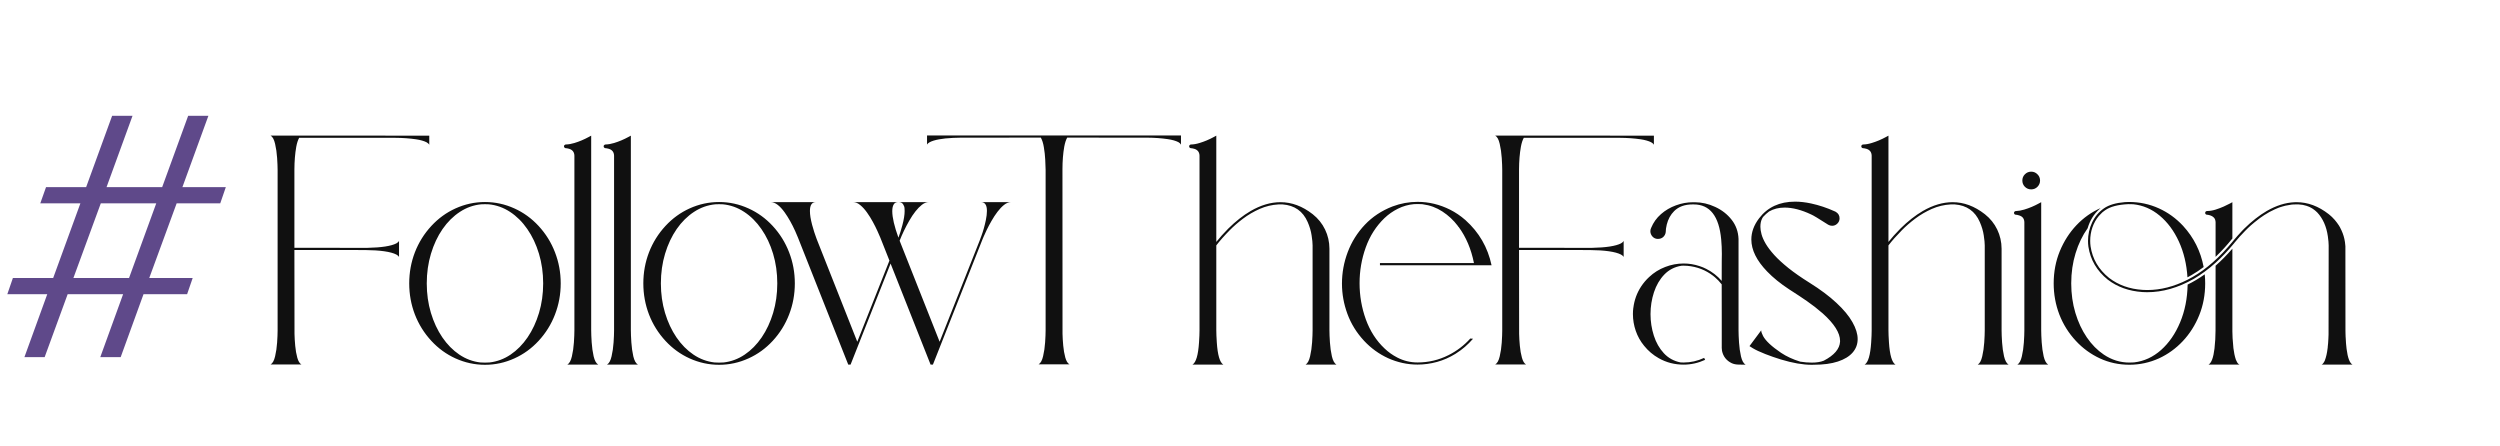 <svg width="336" height="60" viewBox="0 0 336 60" fill="none" xmlns="http://www.w3.org/2000/svg">
<path d="M40.512 48.985H36.366C36.64 48.829 36.842 48.463 36.974 47.887C37.111 47.31 37.201 46.693 37.245 46.034C37.289 45.37 37.311 44.83 37.311 44.415V22.838C37.311 22.438 37.289 21.903 37.245 21.234C37.201 20.56 37.111 19.93 36.974 19.344C36.842 18.753 36.64 18.38 36.366 18.224L57.694 18.231V19.461C57.631 19.334 57.511 19.222 57.335 19.125C56.979 18.944 56.508 18.81 55.922 18.722C55.058 18.595 54.13 18.529 53.139 18.524L40.211 18.517C40.045 18.805 39.914 19.21 39.816 19.732C39.655 20.645 39.572 21.666 39.567 22.794V33.304L49.367 33.312C51.266 33.273 52.567 33.072 53.27 32.711C53.446 32.613 53.566 32.501 53.629 32.374V34.542C53.566 34.415 53.446 34.305 53.27 34.212C52.523 33.827 51.105 33.624 49.015 33.605L39.567 33.597L39.581 44.877C39.591 45.35 39.623 45.882 39.677 46.473C39.73 47.059 39.823 47.591 39.955 48.07C40.087 48.548 40.273 48.853 40.512 48.985ZM65.18 49.029C63.803 49.029 62.48 48.741 61.21 48.165C59.994 47.613 58.917 46.832 57.98 45.821C57.013 44.776 56.273 43.592 55.761 42.269C55.253 40.941 54.999 39.547 54.999 38.087C54.999 36.627 55.253 35.235 55.761 33.912C56.273 32.589 57.013 31.405 57.98 30.36C58.917 29.349 59.994 28.568 61.21 28.016C62.48 27.44 63.803 27.152 65.18 27.152C66.557 27.152 67.877 27.44 69.142 28.016C70.363 28.568 71.442 29.349 72.379 30.36C73.346 31.405 74.084 32.589 74.591 33.912C75.104 35.235 75.36 36.627 75.36 38.087C75.36 39.547 75.104 40.941 74.591 42.269C74.084 43.592 73.346 44.776 72.379 45.821C71.442 46.832 70.363 47.613 69.142 48.165C67.877 48.741 66.557 49.029 65.18 49.029ZM65.18 48.736C65.385 48.736 65.59 48.729 65.795 48.714C66.811 48.597 67.753 48.246 68.622 47.66C69.491 47.074 70.253 46.302 70.907 45.345C71.561 44.383 72.074 43.285 72.445 42.049C72.816 40.809 73.002 39.491 73.002 38.094C73.002 36.678 72.814 35.348 72.438 34.102C72.062 32.852 71.54 31.747 70.871 30.785C70.207 29.823 69.433 29.054 68.549 28.477C67.665 27.896 66.71 27.557 65.685 27.459H65.678C65.512 27.45 65.346 27.445 65.18 27.445C65.009 27.445 64.84 27.45 64.674 27.459C63.649 27.557 62.694 27.896 61.81 28.477C60.927 29.054 60.15 29.823 59.481 30.785C58.817 31.747 58.297 32.852 57.921 34.102C57.545 35.348 57.357 36.678 57.357 38.094C57.357 39.491 57.543 40.809 57.914 42.049C58.285 43.285 58.798 44.383 59.452 45.345C60.106 46.302 60.868 47.074 61.737 47.66C62.606 48.246 63.549 48.597 64.564 48.714C64.75 48.729 64.955 48.736 65.18 48.736ZM80.399 49H76.254C76.527 48.839 76.73 48.47 76.862 47.894C76.999 47.313 77.089 46.69 77.133 46.026C77.177 45.362 77.199 44.825 77.199 44.415V20.919C77.184 20.44 76.945 20.133 76.481 19.996C76.3 19.947 76.156 19.92 76.049 19.916C76.015 19.916 75.983 19.911 75.954 19.901C75.851 19.847 75.8 19.769 75.8 19.666C75.8 19.564 75.851 19.488 75.954 19.439C75.988 19.425 76.022 19.418 76.056 19.418C76.422 19.408 76.803 19.342 77.199 19.22C77.863 19.02 78.507 18.748 79.132 18.407L79.455 18.231V44.393C79.455 44.798 79.477 45.335 79.52 46.004C79.564 46.673 79.652 47.301 79.784 47.887C79.921 48.468 80.126 48.839 80.399 49ZM85.731 49H81.586C81.859 48.839 82.062 48.47 82.194 47.894C82.331 47.313 82.421 46.69 82.465 46.026C82.509 45.362 82.531 44.825 82.531 44.415V20.919C82.516 20.44 82.277 20.133 81.813 19.996C81.632 19.947 81.488 19.92 81.381 19.916C81.347 19.916 81.315 19.911 81.286 19.901C81.183 19.847 81.132 19.769 81.132 19.666C81.132 19.564 81.183 19.488 81.286 19.439C81.32 19.425 81.354 19.418 81.388 19.418C81.754 19.408 82.135 19.342 82.531 19.22C83.195 19.02 83.839 18.748 84.464 18.407L84.787 18.231V44.393C84.787 44.798 84.809 45.335 84.853 46.004C84.897 46.673 84.984 47.301 85.116 47.887C85.253 48.468 85.458 48.839 85.731 49ZM96.644 49.029C95.268 49.029 93.944 48.741 92.675 48.165C91.459 47.613 90.382 46.832 89.445 45.821C88.478 44.776 87.738 43.592 87.226 42.269C86.718 40.941 86.464 39.547 86.464 38.087C86.464 36.627 86.718 35.235 87.226 33.912C87.738 32.589 88.478 31.405 89.445 30.36C90.382 29.349 91.459 28.568 92.675 28.016C93.944 27.44 95.268 27.152 96.644 27.152C98.022 27.152 99.342 27.44 100.607 28.016C101.828 28.568 102.907 29.349 103.844 30.36C104.811 31.405 105.548 32.589 106.056 33.912C106.569 35.235 106.825 36.627 106.825 38.087C106.825 39.547 106.569 40.941 106.056 42.269C105.548 43.592 104.811 44.776 103.844 45.821C102.907 46.832 101.828 47.613 100.607 48.165C99.342 48.741 98.022 49.029 96.644 49.029ZM96.644 48.736C96.85 48.736 97.055 48.729 97.26 48.714C98.275 48.597 99.218 48.246 100.087 47.66C100.956 47.074 101.718 46.302 102.372 45.345C103.026 44.383 103.539 43.285 103.91 42.049C104.281 40.809 104.467 39.491 104.467 38.094C104.467 36.678 104.279 35.348 103.903 34.102C103.527 32.852 103.004 31.747 102.335 30.785C101.671 29.823 100.897 29.054 100.014 28.477C99.13 27.896 98.175 27.557 97.15 27.459H97.143C96.977 27.45 96.811 27.445 96.644 27.445C96.474 27.445 96.305 27.45 96.139 27.459C95.114 27.557 94.159 27.896 93.275 28.477C92.392 29.054 91.615 29.823 90.946 30.785C90.282 31.747 89.762 32.852 89.386 34.102C89.01 35.348 88.822 36.678 88.822 38.094C88.822 39.491 89.008 40.809 89.379 42.049C89.75 43.285 90.263 44.383 90.917 45.345C91.571 46.302 92.333 47.074 93.202 47.66C94.071 48.246 95.014 48.597 96.029 48.714C96.215 48.729 96.42 48.736 96.644 48.736ZM125.385 49H125.07L119.694 35.421L114.318 49H114.003C109.569 37.789 107.318 32.103 107.25 31.942C107.167 31.727 107.04 31.429 106.869 31.048C106.435 30.091 105.966 29.259 105.463 28.551C104.799 27.628 104.176 27.166 103.595 27.166H109.652C109.12 27.166 108.854 27.564 108.854 28.36C108.854 28.605 108.878 28.885 108.927 29.203C108.981 29.52 109.054 29.857 109.147 30.213C109.24 30.565 109.335 30.89 109.433 31.188C109.53 31.485 109.613 31.725 109.682 31.905L109.784 32.184L115.219 45.931L119.54 35.025L118.317 31.942C118.234 31.732 118.104 31.436 117.929 31.056C117.758 30.675 117.553 30.265 117.313 29.825C117.074 29.381 116.811 28.959 116.522 28.558C116.234 28.153 115.932 27.821 115.614 27.562C115.302 27.298 114.984 27.166 114.662 27.166H120.712C120.443 27.166 120.25 27.259 120.133 27.445C119.992 27.66 119.921 27.97 119.921 28.375C119.921 29.23 120.197 30.419 120.749 31.942C120.924 31.493 121.103 30.929 121.283 30.25C121.483 29.498 121.583 28.868 121.583 28.36C121.583 28.297 121.579 28.175 121.569 27.994C121.559 27.814 121.493 27.63 121.371 27.445C121.249 27.259 121.054 27.166 120.785 27.166H124.821C124.508 27.166 124.198 27.289 123.891 27.533C123.319 27.987 122.755 28.7 122.199 29.671C121.686 30.57 121.256 31.463 120.91 32.352L126.286 45.931L131.801 31.993L131.72 32.176C131.74 32.137 131.796 31.991 131.889 31.737C132.138 31.063 132.34 30.348 132.497 29.591C132.594 29.127 132.643 28.709 132.643 28.338C132.643 27.557 132.379 27.166 131.852 27.166H135.88C135.573 27.166 135.263 27.289 134.95 27.533C134.643 27.777 134.345 28.089 134.057 28.47C133.773 28.846 133.51 29.249 133.266 29.679C133.021 30.104 132.807 30.506 132.621 30.887C132.44 31.263 132.299 31.573 132.196 31.817C132.094 32.057 132.042 32.179 132.042 32.184L125.385 49ZM143.732 48.963H139.594C139.862 48.807 140.062 48.441 140.194 47.865C140.331 47.289 140.421 46.671 140.465 46.012C140.509 45.348 140.531 44.808 140.531 44.393V22.816C140.531 22.474 140.514 22.025 140.48 21.468C140.451 20.907 140.39 20.352 140.297 19.806C140.209 19.254 140.072 18.817 139.887 18.495L129.157 18.502C128.874 18.502 128.52 18.512 128.095 18.531C126.615 18.6 125.568 18.793 124.953 19.11C124.777 19.203 124.657 19.312 124.594 19.439V18.209H158.725V19.439C158.661 19.312 158.544 19.2 158.373 19.102C158.017 18.922 157.543 18.788 156.952 18.7C156.088 18.573 155.16 18.507 154.169 18.502L143.432 18.495C143.266 18.783 143.134 19.188 143.036 19.71C142.875 20.623 142.794 21.644 142.794 22.772L142.802 44.855C142.812 45.323 142.843 45.853 142.897 46.444C142.951 47.035 143.043 47.569 143.175 48.048C143.307 48.526 143.493 48.831 143.732 48.963ZM179.613 49H175.475C175.744 48.839 175.944 48.468 176.076 47.887C176.212 47.301 176.303 46.676 176.347 46.012C176.391 45.343 176.413 44.806 176.413 44.4V32.982C176.413 32.66 176.369 32.213 176.281 31.642C176.198 31.065 176.022 30.467 175.753 29.847C175.119 28.387 173.996 27.596 172.384 27.474L172.282 27.467H172.128L171.828 27.474C170.944 27.523 170.099 27.726 169.293 28.082C168.493 28.439 167.75 28.873 167.067 29.386C166.388 29.898 165.792 30.416 165.28 30.939C164.538 31.69 163.935 32.372 163.471 32.982V44.393C163.471 44.798 163.493 45.335 163.537 46.004C163.649 47.723 163.942 48.722 164.416 49H160.27C160.744 48.722 161.037 47.73 161.149 46.026C161.193 45.362 161.215 44.825 161.215 44.415V20.919C161.2 20.44 160.961 20.133 160.497 19.996C160.302 19.942 160.148 19.916 160.036 19.916C159.894 19.881 159.823 19.798 159.823 19.666C159.823 19.564 159.875 19.488 159.977 19.439L160.058 19.418C160.404 19.418 160.79 19.352 161.215 19.22C161.869 19.024 162.514 18.753 163.148 18.407L163.471 18.231V32.513C163.91 31.961 164.445 31.366 165.075 30.726C166.071 29.74 167.074 28.951 168.085 28.36C169.452 27.569 170.788 27.174 172.091 27.174C173.605 27.174 175.045 27.709 176.413 28.778L176.442 28.8C177.155 29.366 177.704 30.05 178.09 30.851C178.476 31.651 178.671 32.508 178.676 33.421V44.408C178.676 44.818 178.698 45.355 178.742 46.019C178.786 46.683 178.874 47.306 179.005 47.887C179.142 48.468 179.345 48.839 179.613 49ZM190.519 49C189.167 49 187.848 48.714 186.564 48.143C185.333 47.577 184.254 46.795 183.327 45.799C182.326 44.72 181.581 43.517 181.093 42.188C180.604 40.86 180.36 39.505 180.36 38.123C180.36 36.664 180.619 35.248 181.137 33.876C181.659 32.498 182.426 31.275 183.437 30.206C184.447 29.137 185.688 28.316 187.157 27.745C188.251 27.335 189.372 27.13 190.519 27.13C192.033 27.13 193.493 27.481 194.899 28.185C195.622 28.551 196.291 29.002 196.906 29.54H196.913L196.957 29.576V29.584C198.783 31.219 199.953 33.241 200.465 35.648H185.465V35.355H198.1C197.724 33.475 197.042 31.864 196.056 30.521C195.998 30.477 195.954 30.421 195.924 30.352C195.348 29.591 194.66 28.949 193.859 28.426C193.063 27.904 192.189 27.581 191.237 27.459L191.222 27.452C191.164 27.452 191.1 27.447 191.032 27.438C190.866 27.428 190.7 27.423 190.534 27.423C190.368 27.423 190.199 27.428 190.028 27.438H190.036H190.028H190.036H190.028C189.276 27.506 188.563 27.709 187.89 28.045C187.216 28.377 186.608 28.802 186.066 29.32C184.943 30.404 184.105 31.717 183.554 33.26C183.002 34.803 182.726 36.402 182.726 38.058C182.726 39.747 183.007 41.371 183.568 42.928C184.135 44.486 184.972 45.787 186.081 46.832C186.593 47.32 187.162 47.726 187.787 48.048C188.642 48.492 189.555 48.714 190.526 48.714C191.991 48.714 193.378 48.385 194.687 47.726C195.795 47.169 196.769 46.427 197.609 45.499L197.975 45.528C197.292 46.319 196.532 46.976 195.697 47.498L195.595 47.565C194.823 48.043 194.005 48.402 193.141 48.641C192.282 48.88 191.408 49 190.519 49ZM205.102 48.985H200.956C201.229 48.829 201.432 48.463 201.564 47.887C201.701 47.31 201.791 46.693 201.835 46.034C201.879 45.37 201.901 44.83 201.901 44.415V22.838C201.901 22.438 201.879 21.903 201.835 21.234C201.791 20.56 201.701 19.93 201.564 19.344C201.432 18.753 201.229 18.38 200.956 18.224L222.284 18.231V19.461C222.221 19.334 222.101 19.222 221.925 19.125C221.569 18.944 221.098 18.81 220.512 18.722C219.647 18.595 218.72 18.529 217.729 18.524L204.801 18.517C204.635 18.805 204.503 19.21 204.406 19.732C204.245 20.645 204.162 21.666 204.157 22.794V33.304L213.957 33.312C215.856 33.273 217.157 33.072 217.86 32.711C218.036 32.613 218.156 32.501 218.219 32.374V34.542C218.156 34.415 218.036 34.305 217.86 34.212C217.113 33.827 215.695 33.624 213.605 33.605L204.157 33.597L204.171 44.877C204.181 45.35 204.213 45.882 204.267 46.473C204.32 47.059 204.413 47.591 204.545 48.07C204.677 48.548 204.862 48.853 205.102 48.985ZM234.604 49.007H234.01L233.659 49C233.317 48.995 233.017 48.934 232.758 48.817C232.045 48.48 231.605 47.928 231.439 47.162C231.415 47.03 231.403 46.895 231.403 46.759V46.678H231.396L231.403 46.671V42.709C231.403 40.086 231.4 38.59 231.396 38.219C231.122 37.867 230.817 37.547 230.48 37.259L230.224 37.054C229.228 36.288 228.08 35.846 226.781 35.728C226.61 35.714 226.439 35.706 226.269 35.706L225.998 35.714C225.075 35.86 224.303 36.256 223.683 36.9C223.068 37.54 222.604 38.334 222.292 39.281C221.984 40.223 221.83 41.202 221.83 42.218C221.83 43.219 221.979 44.183 222.277 45.111C222.575 46.039 223.021 46.825 223.617 47.469C224.213 48.114 224.958 48.526 225.851 48.707C225.993 48.717 226.134 48.722 226.276 48.722C227.228 48.722 228.148 48.514 229.037 48.099L229.169 48.363C228.236 48.792 227.27 49.007 226.269 49.007C225.688 49.007 225.114 48.937 224.547 48.795C223.981 48.648 223.444 48.431 222.936 48.143C222.174 47.713 221.52 47.159 220.973 46.48C220.475 45.875 220.099 45.204 219.845 44.466C219.591 43.729 219.464 42.975 219.464 42.203C219.464 41.925 219.481 41.649 219.516 41.376C219.521 41.376 219.523 41.373 219.523 41.368C219.65 40.338 219.994 39.388 220.556 38.519C220.868 38.045 221.229 37.618 221.64 37.237C222.274 36.642 222.995 36.19 223.8 35.882C224.606 35.57 225.434 35.414 226.283 35.414C227.016 35.414 227.736 35.533 228.444 35.773C228.747 35.87 229.04 35.992 229.323 36.139C230.119 36.539 230.81 37.076 231.396 37.75L231.403 35.077C231.413 34.759 231.417 34.437 231.417 34.11C231.417 33.47 231.388 32.833 231.33 32.198C231.046 29.049 229.813 27.474 227.631 27.474H227.484C226.439 27.474 225.614 27.772 225.009 28.368C224.525 28.851 224.193 29.456 224.013 30.184C223.92 30.57 223.874 30.904 223.874 31.188C223.844 31.446 223.734 31.666 223.544 31.847C223.354 32.023 223.112 32.11 222.819 32.11C222.531 32.11 222.289 32.005 222.094 31.795C221.903 31.581 221.808 31.339 221.808 31.07C221.808 30.924 221.842 30.777 221.911 30.631C222.208 29.908 222.65 29.291 223.236 28.778C223.822 28.265 224.491 27.872 225.243 27.599C226 27.32 226.769 27.181 227.55 27.181H227.755C228.708 27.181 229.63 27.391 230.524 27.811C231.422 28.226 232.16 28.802 232.736 29.54C233.312 30.277 233.62 31.136 233.659 32.118V44.422C233.659 44.833 233.681 45.37 233.725 46.034C233.769 46.698 233.856 47.32 233.988 47.901C234.125 48.482 234.33 48.851 234.604 49.007ZM243.495 49.029C242.304 49.029 240.922 48.79 239.35 48.312C238.617 48.087 237.921 47.845 237.262 47.586C236.51 47.289 235.946 47.025 235.57 46.795C235.541 46.781 235.395 46.688 235.131 46.517L236.706 44.4C236.706 44.591 236.791 44.847 236.962 45.169C237.309 45.814 238.109 46.561 239.364 47.411C240.102 47.904 240.963 48.302 241.95 48.605C242.482 48.692 243 48.736 243.502 48.736C244.152 48.736 244.691 48.648 245.121 48.473C246.522 47.745 247.25 46.893 247.304 45.916V45.814C247.304 44.745 246.527 43.514 244.975 42.123C244.281 41.517 243.573 40.965 242.851 40.467C242.128 39.969 241.493 39.547 240.946 39.2L240.47 38.893C239.293 38.121 238.305 37.32 237.504 36.49C236.088 35.025 235.38 33.59 235.38 32.184C235.38 31.202 235.727 30.255 236.42 29.342C237.558 27.848 239.171 27.101 241.261 27.101C241.94 27.101 242.663 27.184 243.429 27.35C244.499 27.584 245.546 27.933 246.571 28.397C246.625 28.416 246.676 28.441 246.725 28.47C247.067 28.675 247.238 28.966 247.238 29.342C247.238 29.62 247.138 29.857 246.938 30.052C246.742 30.248 246.508 30.345 246.234 30.345C246.044 30.345 245.868 30.296 245.707 30.199C244.418 29.373 243.659 28.917 243.429 28.829C242.121 28.209 240.927 27.899 239.848 27.899C239.071 27.899 238.378 28.072 237.768 28.419C237.475 28.639 237.201 28.888 236.947 29.166C236.928 29.186 236.891 29.249 236.837 29.356C236.676 29.659 236.596 30.033 236.596 30.477C236.596 30.765 236.647 31.102 236.75 31.488C236.852 31.869 237.04 32.294 237.313 32.762C237.587 33.226 237.97 33.731 238.463 34.278C238.957 34.82 239.589 35.401 240.36 36.022C241.137 36.642 242.079 37.298 243.188 37.992C244.657 38.91 245.871 39.818 246.828 40.716C247.79 41.61 248.502 42.469 248.966 43.294C249.435 44.12 249.669 44.879 249.669 45.572C249.669 46.261 249.445 46.864 248.996 47.381C248.546 47.899 247.885 48.302 247.011 48.59C246.137 48.878 245.06 49.022 243.781 49.022L243.495 49.029ZM269.95 49H265.812C266.081 48.839 266.281 48.468 266.413 47.887C266.549 47.301 266.64 46.676 266.684 46.012C266.728 45.343 266.75 44.806 266.75 44.4V32.982C266.75 32.66 266.706 32.213 266.618 31.642C266.535 31.065 266.359 30.467 266.09 29.847C265.456 28.387 264.333 27.596 262.721 27.474L262.619 27.467H262.465L262.165 27.474C261.281 27.523 260.436 27.726 259.63 28.082C258.83 28.439 258.087 28.873 257.404 29.386C256.725 29.898 256.129 30.416 255.617 30.939C254.875 31.69 254.271 32.372 253.808 32.982V44.393C253.808 44.798 253.83 45.335 253.874 46.004C253.986 47.723 254.279 48.722 254.752 49H250.607C251.081 48.722 251.374 47.73 251.486 46.026C251.53 45.362 251.552 44.825 251.552 44.415V20.919C251.537 20.44 251.298 20.133 250.834 19.996C250.639 19.942 250.485 19.916 250.373 19.916C250.231 19.881 250.16 19.798 250.16 19.666C250.16 19.564 250.211 19.488 250.314 19.439L250.395 19.418C250.741 19.418 251.127 19.352 251.552 19.22C252.206 19.024 252.851 18.753 253.485 18.407L253.808 18.231V32.513C254.247 31.961 254.782 31.366 255.412 30.726C256.408 29.74 257.411 28.951 258.422 28.36C259.789 27.569 261.125 27.174 262.428 27.174C263.942 27.174 265.382 27.709 266.75 28.778L266.779 28.8C267.492 29.366 268.041 30.05 268.427 30.851C268.812 31.651 269.008 32.508 269.013 33.421V44.408C269.013 44.818 269.035 45.355 269.079 46.019C269.123 46.683 269.21 47.306 269.342 47.887C269.479 48.468 269.682 48.839 269.95 49ZM275.275 49H271.137C271.405 48.839 271.605 48.47 271.737 47.894C271.874 47.313 271.964 46.69 272.008 46.026C272.052 45.357 272.074 44.818 272.074 44.408V29.862C272.06 29.383 271.82 29.078 271.356 28.946C271.181 28.893 271.039 28.863 270.932 28.858C270.897 28.858 270.866 28.854 270.836 28.844C270.734 28.795 270.683 28.717 270.683 28.609C270.683 28.507 270.734 28.431 270.836 28.382C270.866 28.373 270.897 28.368 270.932 28.368C271.298 28.353 271.679 28.285 272.074 28.163C272.743 27.962 273.388 27.691 274.008 27.35L274.337 27.174V44.393C274.337 44.798 274.359 45.335 274.403 46.004C274.447 46.673 274.535 47.301 274.667 47.887C274.804 48.468 275.006 48.839 275.275 49ZM272.99 25.453C272.663 25.453 272.382 25.338 272.147 25.108C271.918 24.874 271.803 24.593 271.803 24.266C271.803 23.934 271.918 23.653 272.147 23.424C272.382 23.189 272.663 23.072 272.99 23.072C273.322 23.072 273.603 23.189 273.832 23.424C274.066 23.653 274.184 23.934 274.184 24.266C274.184 24.593 274.066 24.874 273.832 25.108C273.603 25.338 273.322 25.453 272.99 25.453ZM286.195 49.022C284.784 49.022 283.463 48.739 282.233 48.172C281.002 47.601 279.923 46.815 278.996 45.814C278.029 44.774 277.289 43.592 276.776 42.269C276.269 40.941 276.015 39.547 276.015 38.087C276.015 36.544 276.288 35.103 276.835 33.766C277.387 32.428 278.134 31.261 279.076 30.265C280.023 29.269 281.105 28.502 282.321 27.965L282.167 28.104C281.41 28.778 280.88 29.635 280.578 30.675C279.889 31.642 279.35 32.76 278.959 34.029C278.568 35.294 278.373 36.647 278.373 38.087C278.373 39.488 278.559 40.809 278.93 42.049C279.301 43.285 279.813 44.383 280.468 45.345C281.122 46.302 281.884 47.074 282.753 47.66C283.817 48.373 284.965 48.729 286.195 48.729C286.4 48.729 286.605 48.722 286.811 48.707C288.158 48.551 289.369 47.997 290.443 47.044C291.518 46.087 292.372 44.847 293.007 43.324C293.646 41.8 293.983 40.108 294.018 38.248C294.799 37.867 295.565 37.408 296.317 36.871C296.356 37.272 296.376 37.677 296.376 38.087C296.376 39.62 296.107 41.051 295.57 42.379C295.033 43.702 294.298 44.859 293.366 45.851C292.438 46.837 291.371 47.608 290.165 48.165C288.896 48.736 287.572 49.022 286.195 49.022ZM316.173 49H312.028L312.145 48.927C312.145 48.917 312.15 48.912 312.16 48.912C312.243 48.834 312.331 48.707 312.423 48.531L312.46 48.443C312.631 47.994 312.753 47.459 312.826 46.839C312.831 46.81 312.836 46.781 312.841 46.752C312.846 46.722 312.848 46.676 312.848 46.612L312.899 46.114C312.924 45.812 312.936 45.606 312.936 45.499C312.951 45.318 312.958 45.135 312.958 44.95C312.968 44.891 312.973 40.902 312.973 32.982C312.973 32.689 312.936 32.281 312.863 31.759C312.672 30.431 312.196 29.361 311.435 28.551C311.259 28.375 311.063 28.214 310.849 28.067C310.785 28.023 310.719 27.984 310.651 27.95C310.587 27.911 310.524 27.877 310.46 27.848C310.421 27.823 310.38 27.804 310.336 27.789C310.165 27.716 310.045 27.672 309.977 27.657C309.669 27.555 309.325 27.494 308.944 27.474L308.827 27.467C308.617 27.467 308.407 27.472 308.197 27.481L307.956 27.503C307.565 27.562 307.301 27.608 307.165 27.643L306.813 27.738C306.715 27.762 306.618 27.791 306.52 27.826C306.461 27.85 306.403 27.87 306.344 27.884C306.276 27.914 306.205 27.94 306.132 27.965L305.722 28.141C305.224 28.365 304.755 28.622 304.315 28.91C304.12 29.037 303.927 29.169 303.737 29.305C303.473 29.496 303.222 29.693 302.982 29.898L302.521 30.287L302.125 30.653C302.023 30.746 301.928 30.841 301.84 30.939C301.806 30.968 301.774 31 301.745 31.034C301.51 31.268 301.283 31.507 301.063 31.752C301.054 31.756 301.046 31.764 301.042 31.773C301.037 31.778 301.02 31.798 300.99 31.832C300.619 32.257 300.39 32.525 300.302 32.638C300.302 32.652 300.29 32.672 300.265 32.696C300.255 32.701 300.248 32.706 300.243 32.711C300.243 32.716 300.241 32.718 300.236 32.718C300.236 32.718 300.236 32.721 300.236 32.726C299.425 33.707 298.605 34.571 297.775 35.318C296.803 36.188 295.822 36.91 294.831 37.486C292.731 38.678 290.648 39.273 288.583 39.273C288.373 39.273 288.161 39.266 287.946 39.252C286.129 39.129 284.574 38.573 283.28 37.581C281.815 36.4 280.949 34.923 280.68 33.15C280.646 32.897 280.629 32.643 280.629 32.389C280.629 31.52 280.81 30.697 281.171 29.92C281.547 29.12 282.084 28.477 282.782 27.994C283.441 27.54 284.374 27.264 285.58 27.166C285.688 27.157 285.871 27.149 286.129 27.145C287.555 27.145 288.9 27.433 290.165 28.009C291.381 28.561 292.46 29.342 293.402 30.352C294.848 31.925 295.771 33.77 296.171 35.89C295.639 36.295 295.094 36.656 294.538 36.974C294.362 37.081 294.181 37.181 293.996 37.274C293.883 35.497 293.498 33.89 292.838 32.455C292.179 31.019 291.317 29.859 290.253 28.976C289.193 28.092 288.009 27.584 286.701 27.452C286.417 27.442 286.205 27.438 286.063 27.438C284.657 27.496 283.605 27.774 282.907 28.273C282.687 28.429 282.575 28.514 282.57 28.529L282.423 28.675C282.311 28.773 282.199 28.888 282.086 29.02C281.715 29.464 281.427 29.977 281.222 30.558C281.022 31.139 280.922 31.744 280.922 32.374C280.922 32.618 280.939 32.865 280.973 33.114C281.227 34.808 282.055 36.219 283.456 37.347C284.711 38.309 286.212 38.846 287.96 38.959C288.17 38.973 288.38 38.98 288.59 38.98C290.382 38.98 292.189 38.519 294.01 37.596C294.24 37.484 294.464 37.362 294.684 37.23C296.53 36.17 298.312 34.598 300.031 32.513L300.265 32.227C300.495 31.944 300.849 31.546 301.327 31.034L301.627 30.726C302.628 29.74 303.634 28.951 304.645 28.36C305.91 27.628 307.152 27.235 308.373 27.181L308.659 27.174C310.167 27.174 311.605 27.709 312.973 28.778C313.056 28.841 313.134 28.907 313.207 28.976C313.28 29.039 313.351 29.102 313.419 29.166C313.717 29.464 313.913 29.684 314.005 29.825C314.04 29.864 314.071 29.906 314.101 29.95C314.179 30.052 314.254 30.16 314.328 30.272L314.489 30.543L314.701 30.975C314.926 31.459 315.08 31.979 315.163 32.535C315.202 32.784 315.221 32.97 315.221 33.092C315.226 33.165 315.229 36.937 315.229 44.408C315.233 44.461 315.236 44.596 315.236 44.81C315.246 44.962 315.25 45.113 315.25 45.265C315.255 45.289 315.258 45.316 315.258 45.345C315.258 45.419 315.263 45.494 315.272 45.572L315.302 46.122L315.353 46.627L315.382 46.898C315.534 48.094 315.797 48.795 316.173 49ZM300.968 49H296.83C297.216 48.78 297.482 48.062 297.628 46.847C297.721 46.031 297.768 45.223 297.768 44.422L297.775 35.714C298.537 35.04 299.289 34.276 300.031 33.421V44.532L300.06 45.448C300.084 45.863 300.121 46.31 300.17 46.788C300.238 47.364 300.348 47.882 300.5 48.341C300.617 48.639 300.744 48.839 300.88 48.941L300.976 48.993L300.968 49ZM297.775 34.52V29.855C297.76 29.581 297.68 29.373 297.533 29.232C297.392 29.09 297.23 28.995 297.05 28.946C296.874 28.893 296.732 28.863 296.625 28.858C296.591 28.858 296.559 28.854 296.53 28.844C296.427 28.795 296.376 28.717 296.376 28.609C296.376 28.541 296.398 28.485 296.442 28.441C296.491 28.392 296.549 28.365 296.618 28.36C296.984 28.36 297.365 28.299 297.76 28.177C298.156 28.05 298.524 27.911 298.866 27.76C299.208 27.604 299.489 27.467 299.708 27.35L300.031 27.174V32.052C299.298 32.965 298.546 33.788 297.775 34.52Z" fill="#101010"/>
<path d="M6.188 25.148H11.578L15.07 15.562H17.812L14.32 25.148H21.797L25.289 15.562H28.008L24.516 25.148H30.352L29.602 27.328H23.742L20.062 37.359H25.898L25.148 39.539H19.289L16.219 48H13.477L16.547 39.539H9.094L6 48H3.281L6.352 39.539H0.984L1.734 37.359H7.148L10.805 27.328H5.414L6.188 25.148ZM9.867 37.359H17.344L21 27.328H13.547L9.867 37.359Z" fill="#5F498A"/>
</svg>

